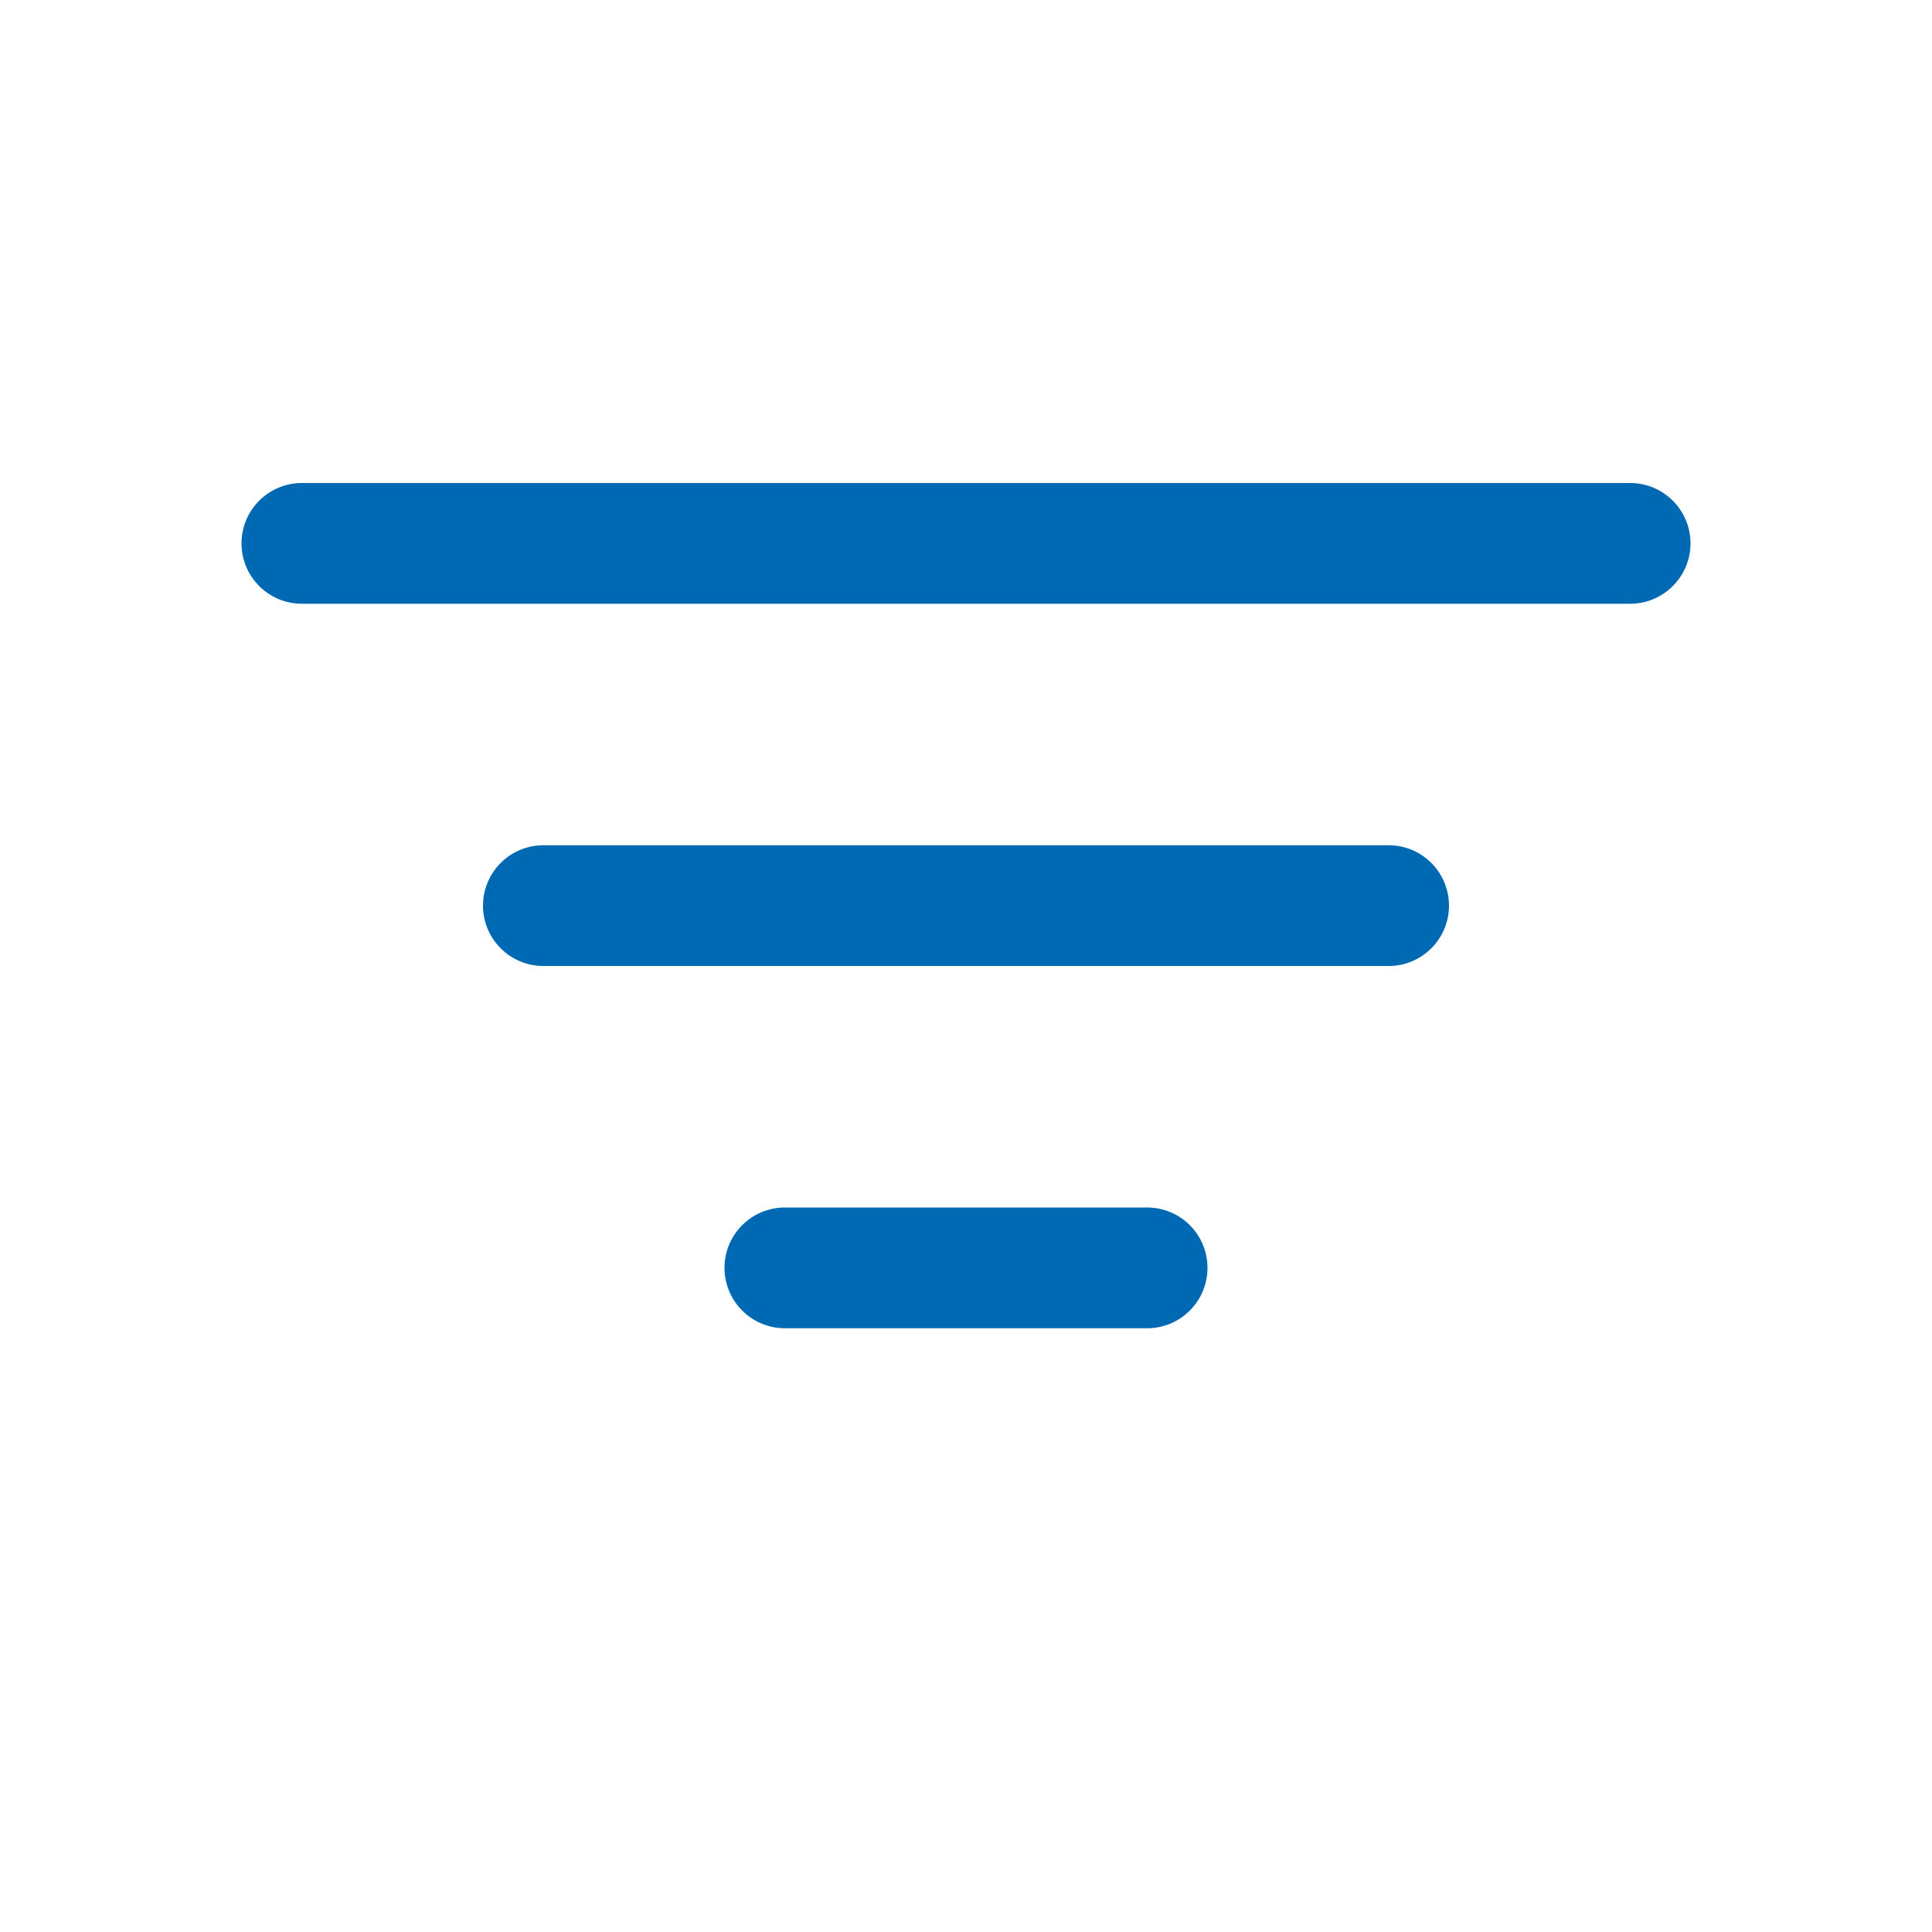 <svg width="26" height="26" viewBox="0 0 26 26" fill="none" xmlns="http://www.w3.org/2000/svg">
<path d="M9.75 17.062C9.75 16.614 10.114 16.25 10.562 16.25H15.438C15.886 16.25 16.25 16.614 16.25 17.062C16.25 17.511 15.886 17.875 15.438 17.875H10.562C10.114 17.875 9.75 17.511 9.75 17.062Z" fill="#0069B4"/>
<path d="M6.5 12.188C6.5 11.739 6.864 11.375 7.312 11.375H18.688C19.136 11.375 19.5 11.739 19.5 12.188C19.5 12.636 19.136 13 18.688 13H7.312C6.864 13 6.5 12.636 6.5 12.188Z" fill="#0069B4"/>
<path d="M3.25 7.312C3.25 6.864 3.614 6.5 4.062 6.5H21.938C22.386 6.5 22.75 6.864 22.75 7.312C22.75 7.761 22.386 8.125 21.938 8.125H4.062C3.614 8.125 3.25 7.761 3.25 7.312Z" fill="#0069B4"/>
</svg>
